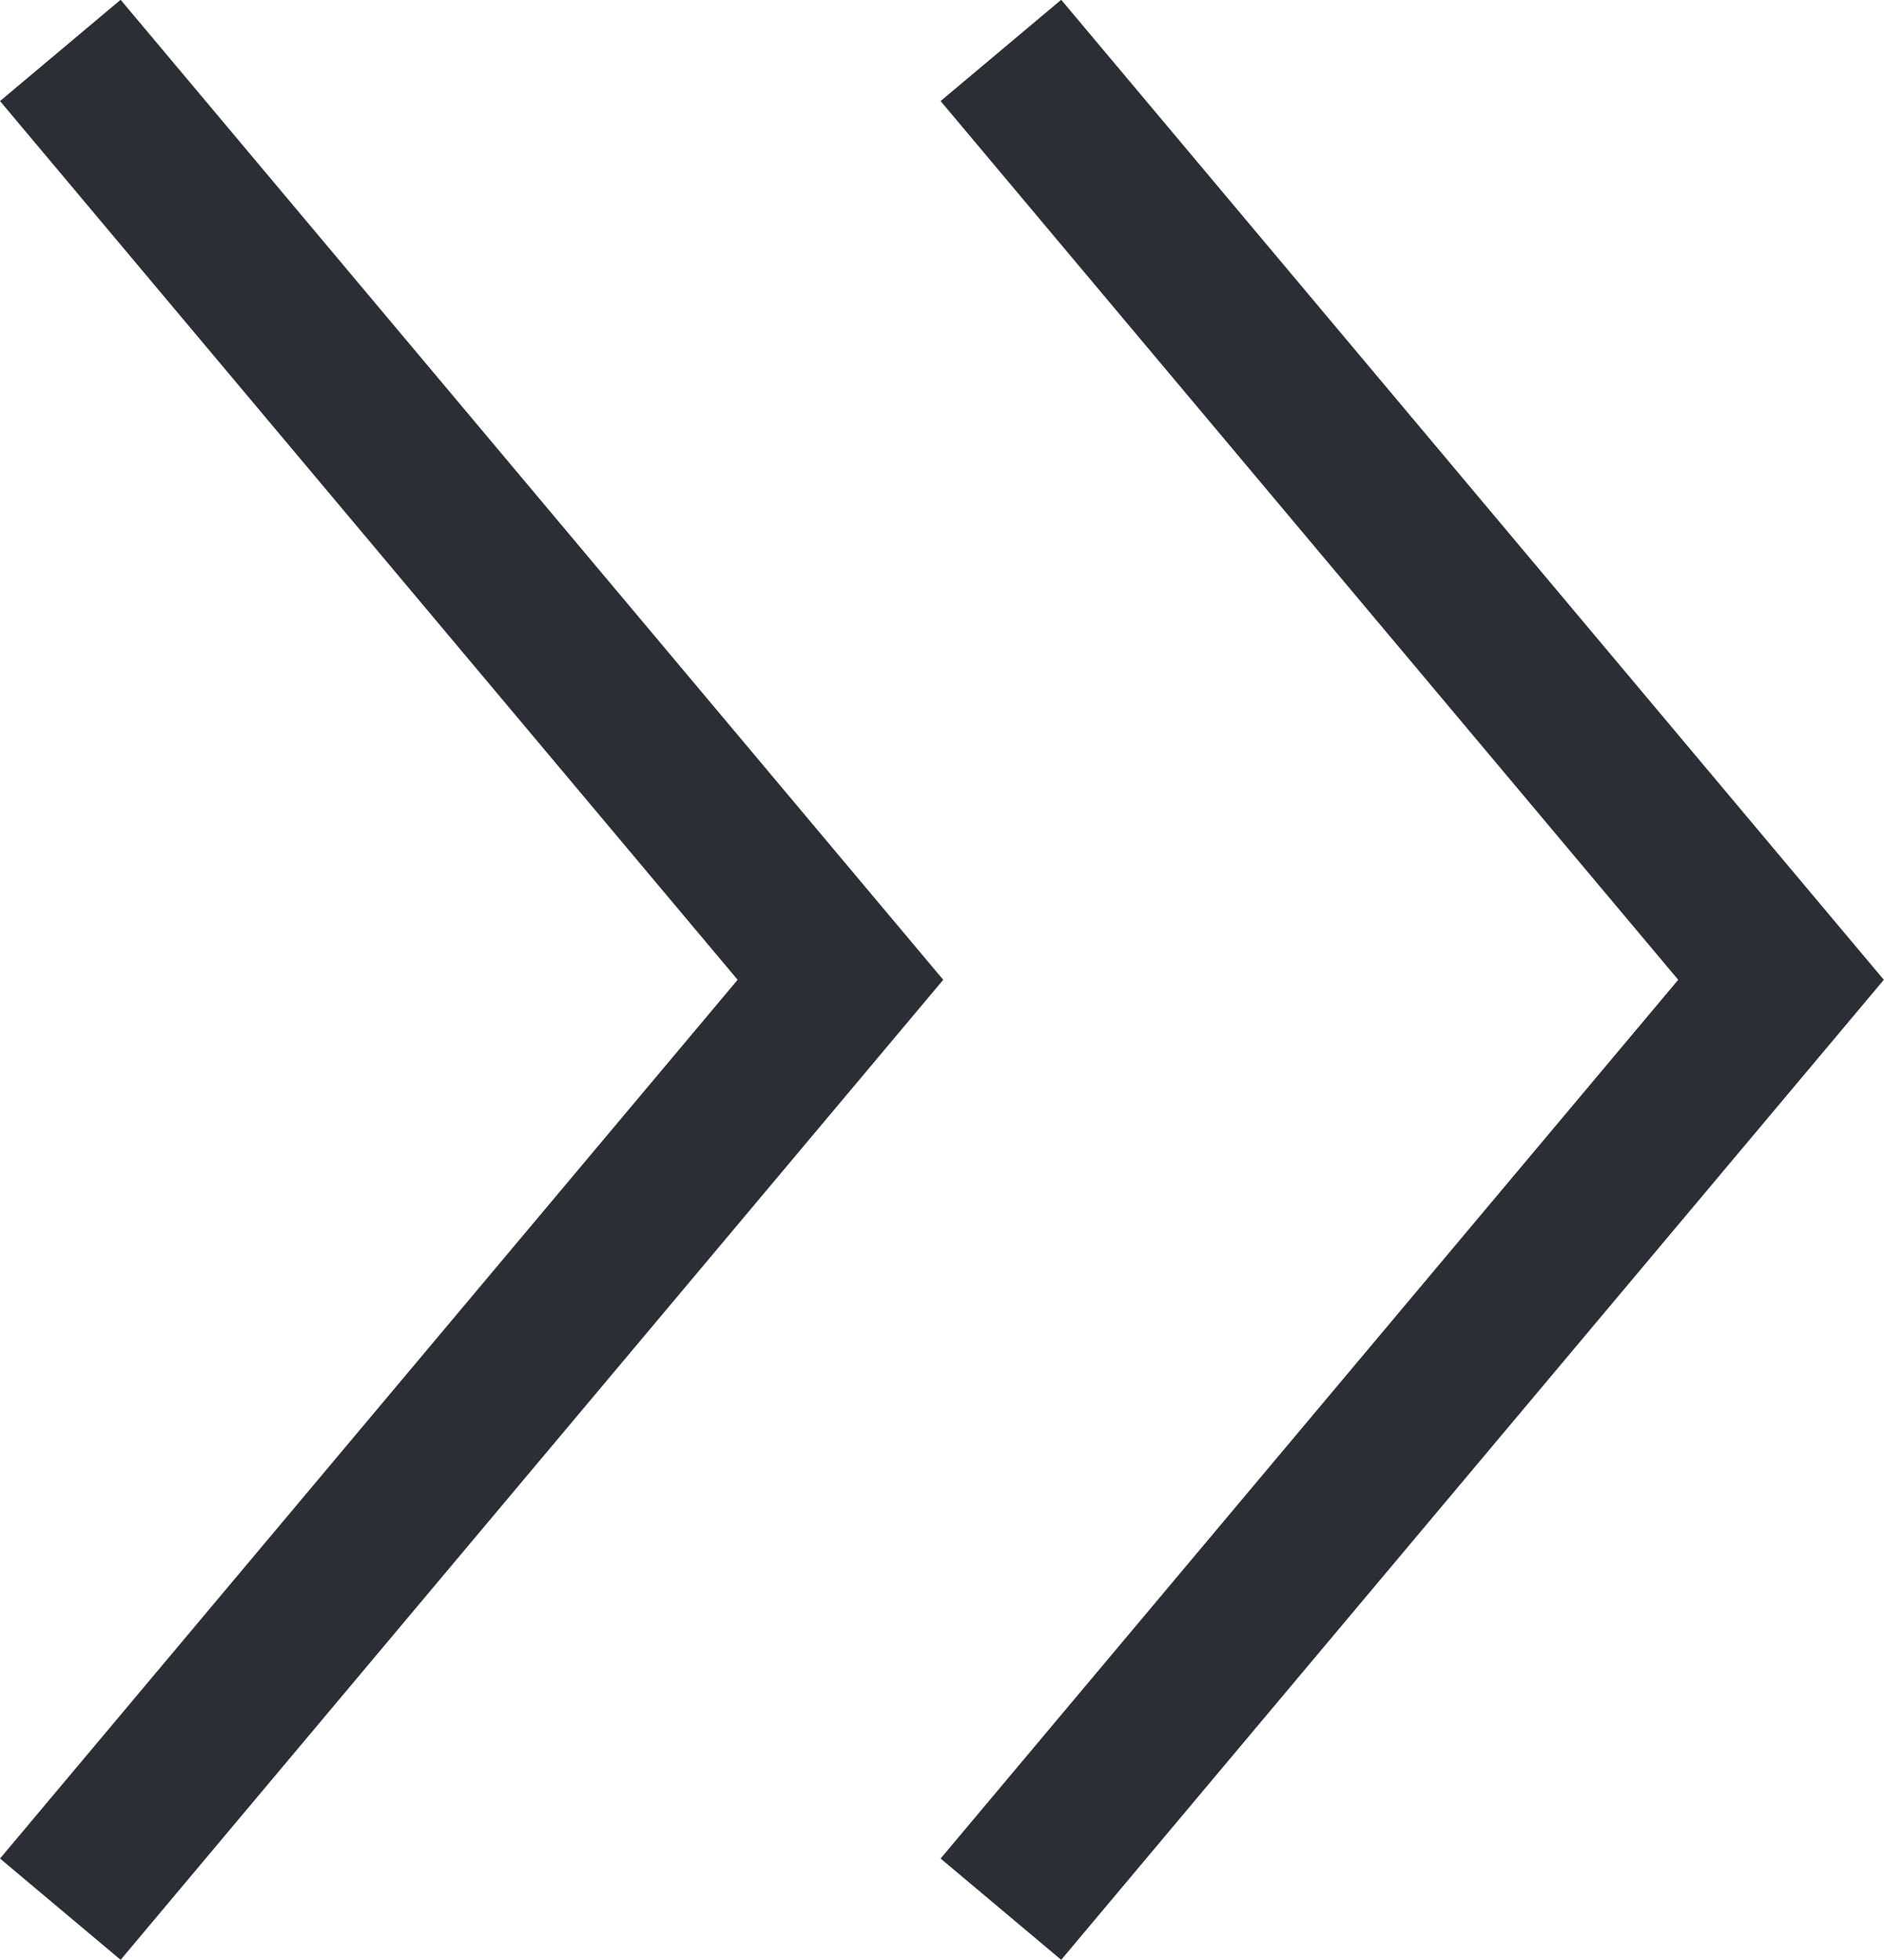 <svg xmlns="http://www.w3.org/2000/svg" xmlns:xlink="http://www.w3.org/1999/xlink" width="11.964" height="12.442" viewBox="0 0 11.964 12.442"><defs><clipPath id="a"><path d="M0,0H11.964V-12.442H0Z" fill="none"/></clipPath></defs><g transform="translate(0 12.442)"><g clip-path="url(#a)"><g transform="translate(0.383 -0.322)"><path d="M0,0,4.954-5.9,0-11.8" fill="none" stroke="#2b2e34" stroke-width="1"/></g><g transform="translate(6.356 -0.322)"><path d="M0,0,4.954-5.9,0-11.8" fill="none" stroke="#2b2e34" stroke-width="1"/></g></g></g></svg>